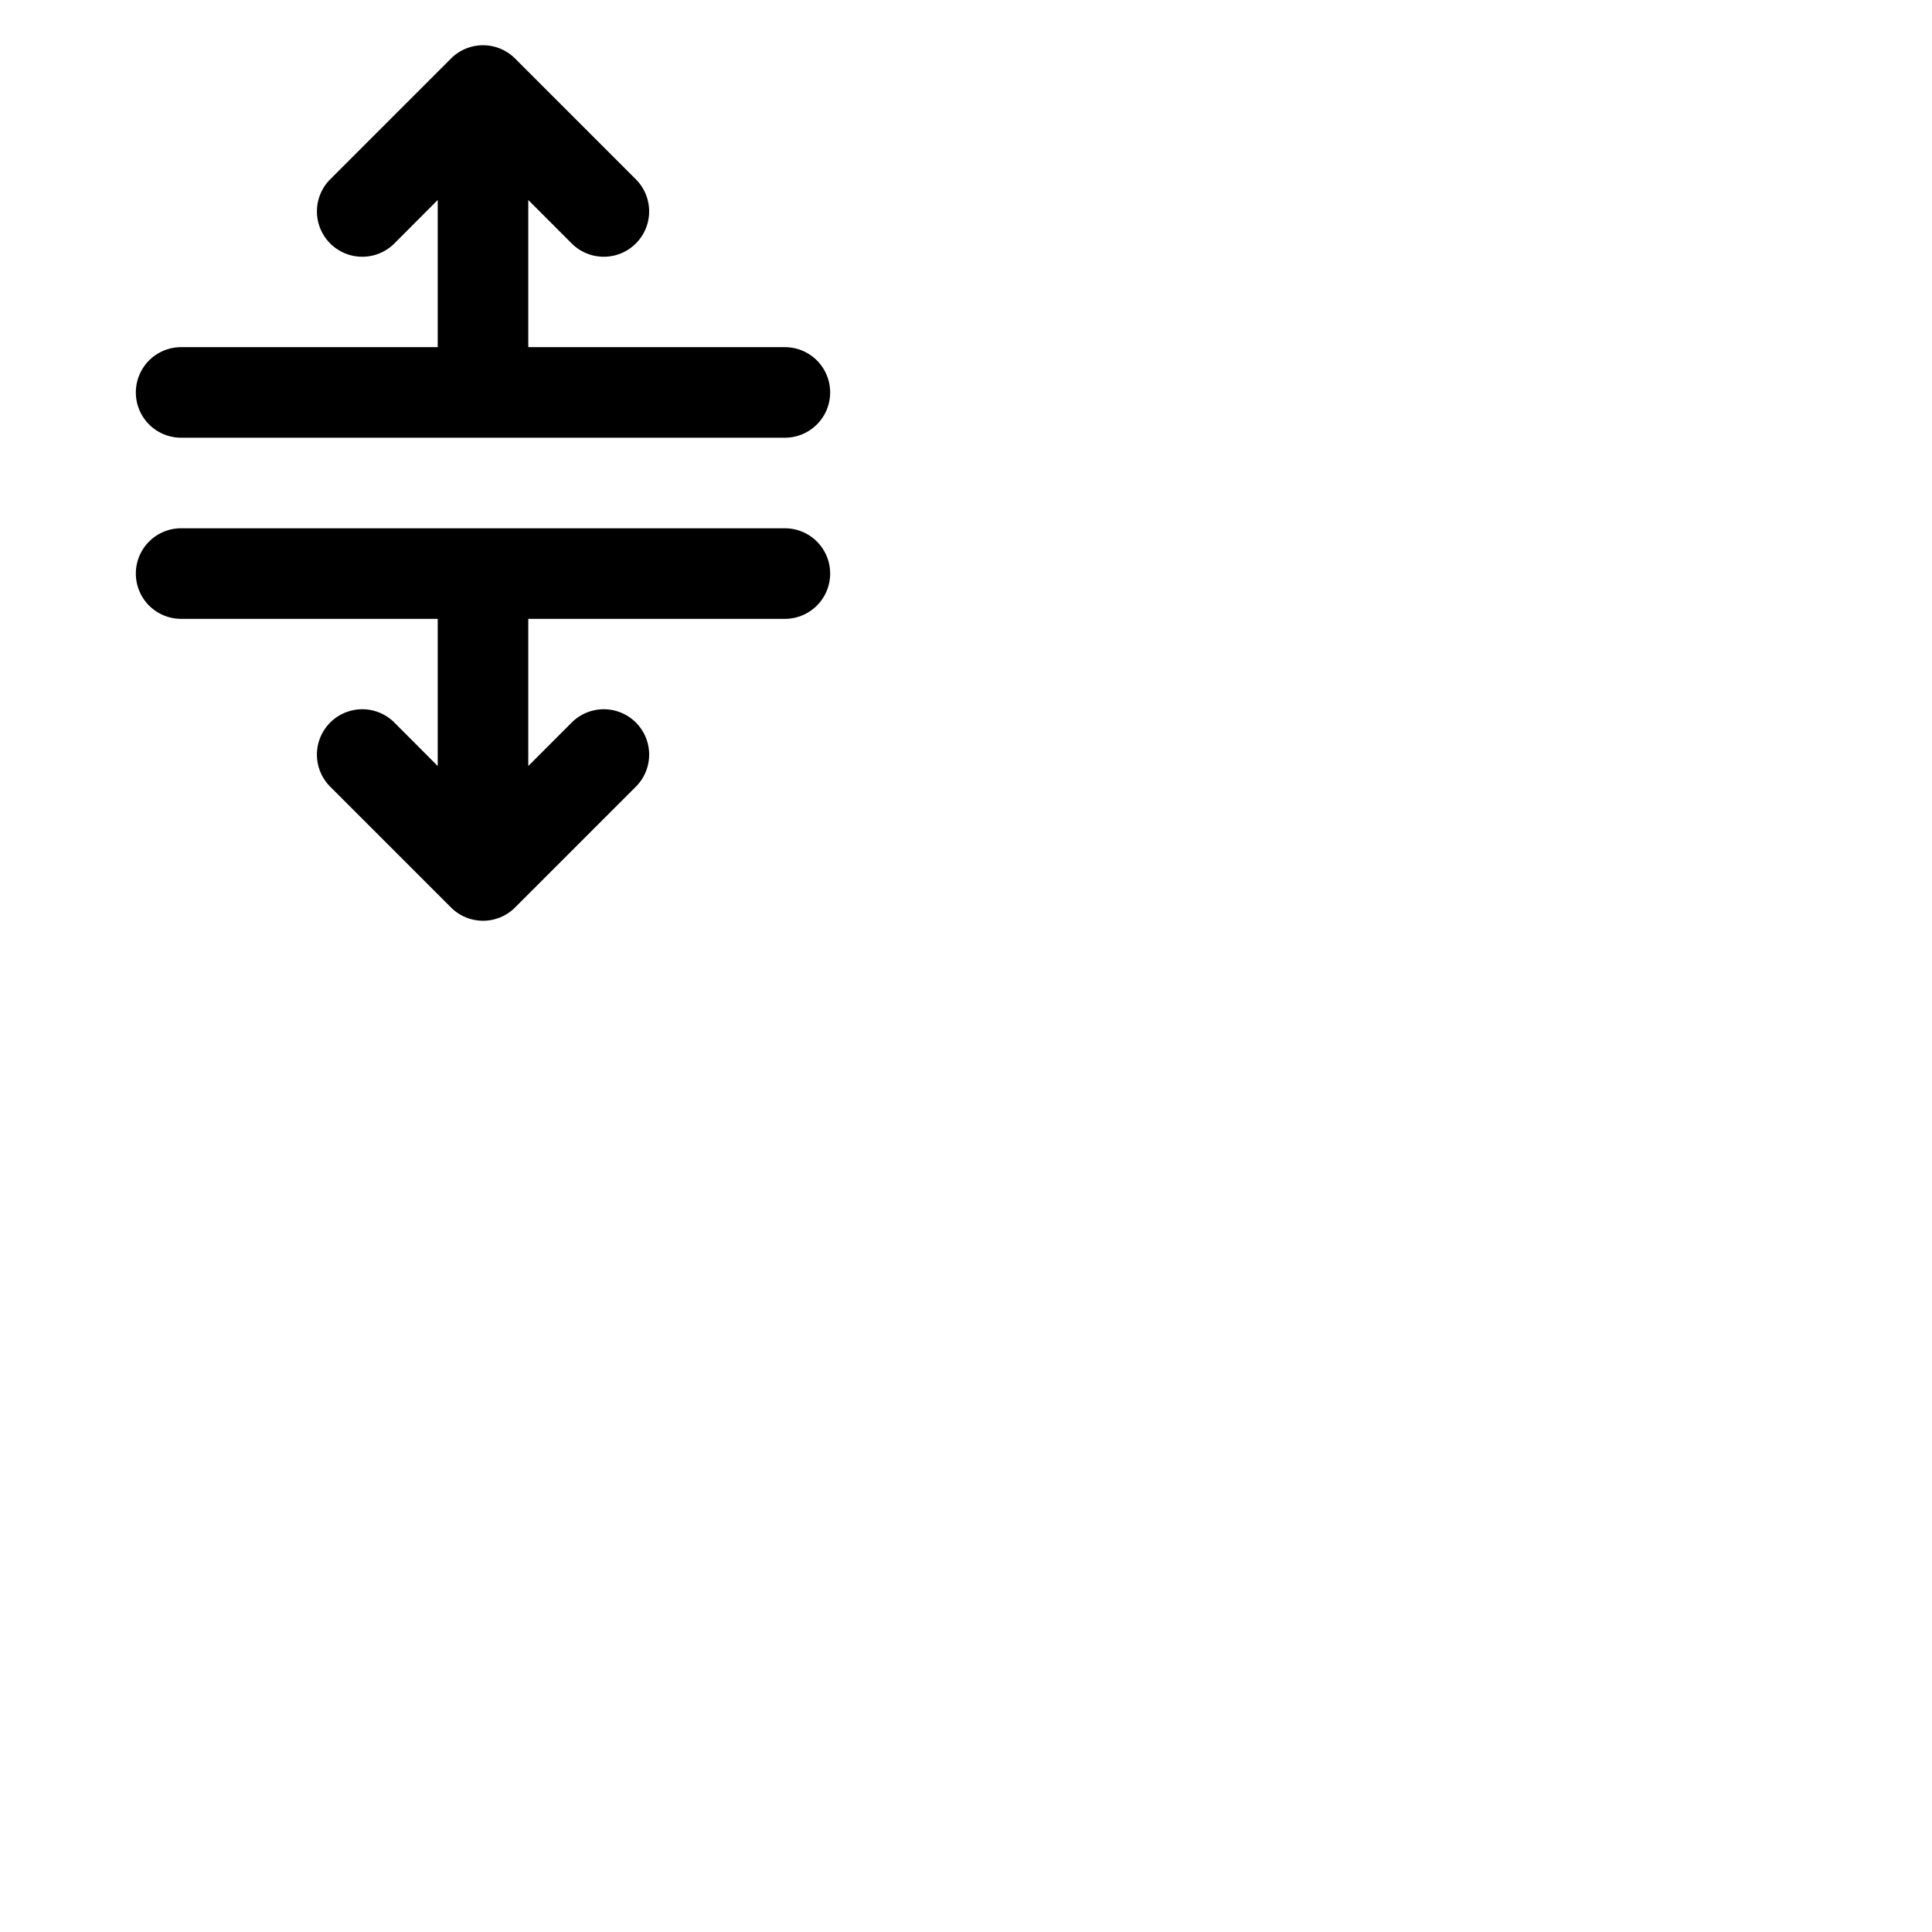 <svg xmlns="http://www.w3.org/2000/svg" version="1.1" viewBox="0 0 512 512" fill="currentColor"><path fill="currentColor" d="M220 152a12 12 0 0 1-12 12h-68v39l11.51-11.52a12 12 0 0 1 17 17l-32 32a12 12 0 0 1-17 0l-32-32a12 12 0 0 1 17-17L116 203v-39H48a12 12 0 0 1 0-24h160a12 12 0 0 1 12 12M48 116h160a12 12 0 0 0 0-24h-68V53l11.51 11.52a12 12 0 1 0 17-17l-32-32a12 12 0 0 0-17 0l-32 32a12 12 0 1 0 17 17L116 53v39H48a12 12 0 0 0 0 24"/></svg>